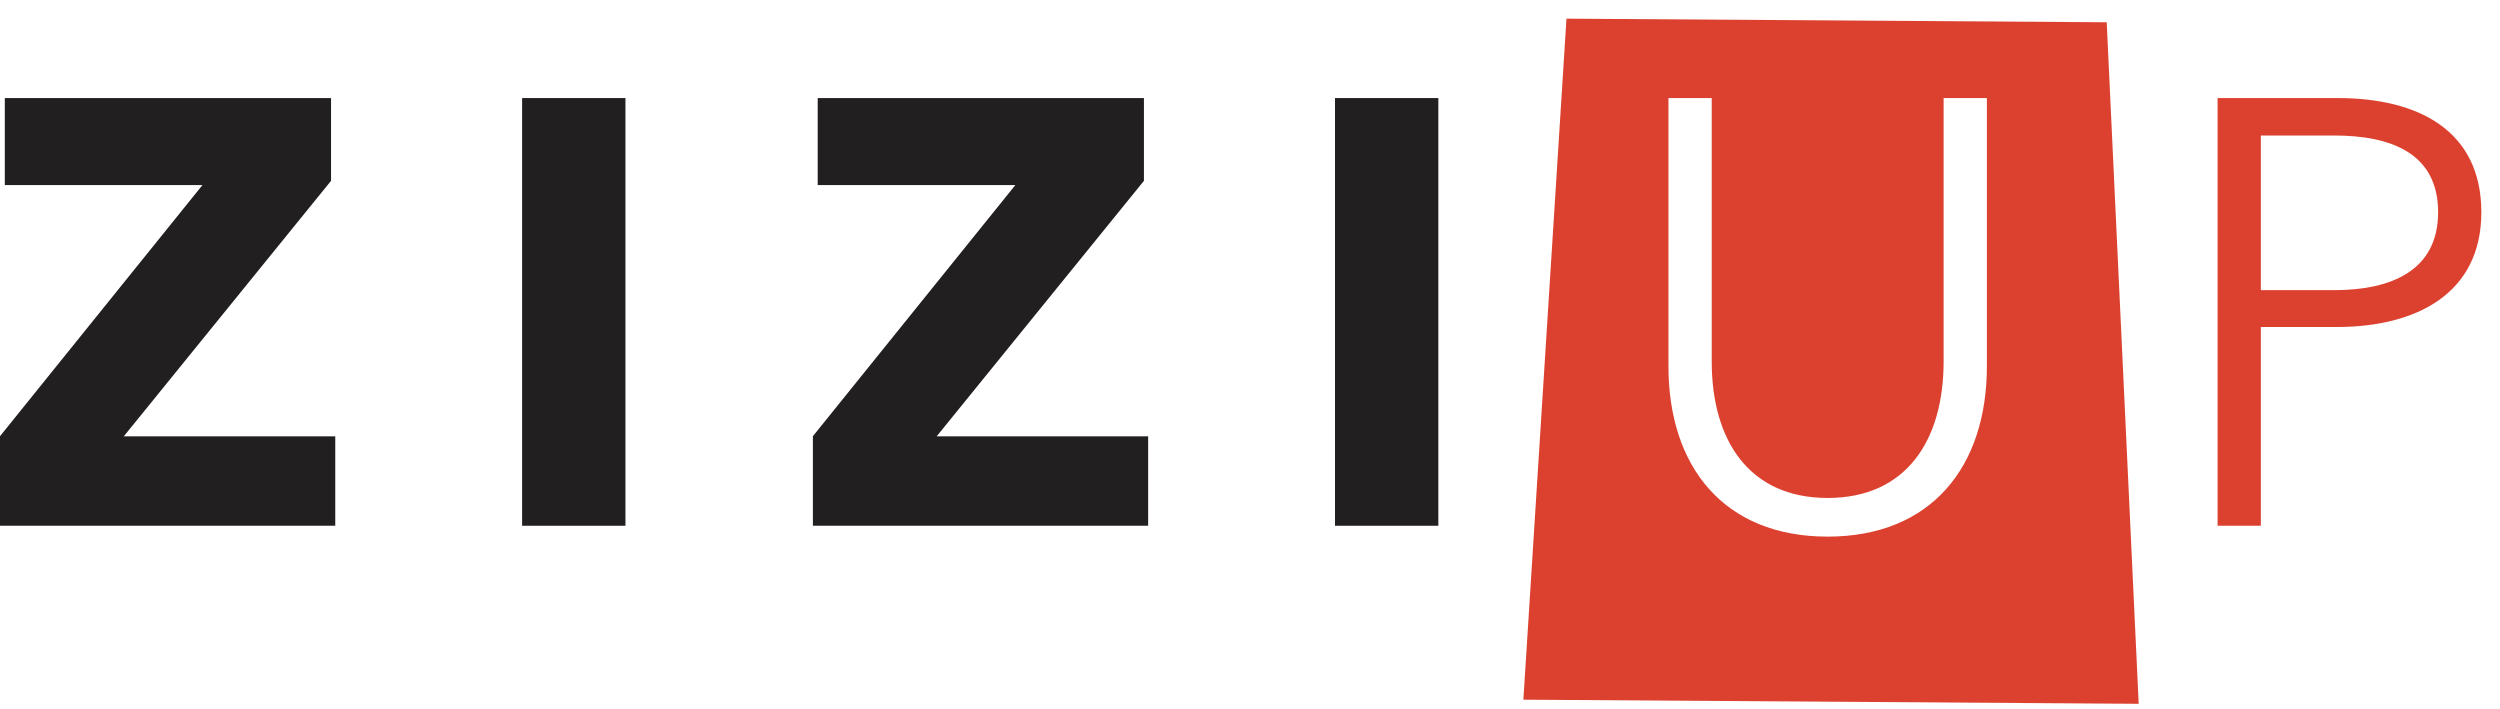 <svg width="134px" height="38px" viewBox="369 392 134 38" version="1.1" xmlns="http://www.w3.org/2000/svg" xmlns:xlink="http://www.w3.org/1999/xlink">
    <g id="logo" stroke="none" stroke-width="1" fill="none" fill-rule="evenodd" transform="translate(369, 393)">
        <polygon id="Fill-2" fill="#221F20" points="0.258 4.256 0.258 8.918 10.853 8.918 3.92641793e-05 22.38 3.92641793e-05 27.181 17.97 27.181 17.97 22.388 6.634 22.388 17.744 8.692 17.744 4.256"></polygon>
        <polygon id="Fill-3" fill="#221F20" points="27.985 27.181 33.524 27.181 33.524 4.256 27.985 4.256"></polygon>
        <polygon id="Fill-4" fill="#221F20" points="43.571 27.181 43.571 22.38 54.424 8.918 43.829 8.918 43.829 4.256 61.315 4.256 61.315 8.692 50.205 22.388 61.541 22.388 61.541 27.181"></polygon>
        <path d="M121.182,14.552 L125.11,14.552 C128.211,14.552 130.682,13.48 130.682,10.376 C130.682,7.25 128.219,6.263 125.11,6.263 L121.182,6.263 L121.182,14.552 Z M118.863,4.256 L125.304,4.256 C129.643,4.256 133,6.012 133,10.376 C133,14.721 129.542,16.528 125.239,16.528 L121.182,16.528 L121.182,27.181 L118.863,27.181 L118.863,4.256 Z" id="Fill-8" fill="#DC4130"></path>
        <path d="M83.963,-3.9478949e-05 L81.653,36.503 L114.634,36.724 L112.92,0.194 L83.963,-3.9478949e-05 Z M97.963,27.763 C92.404,27.763 89.429,24.016 89.429,18.632 L89.429,4.256 L91.748,4.256 L91.748,18.373 C91.748,22.608 93.75,25.691 97.963,25.691 C102.175,25.691 104.178,22.608 104.178,18.373 L104.178,4.256 L106.497,4.256 L106.497,18.632 C106.497,24.025 103.507,27.763 97.963,27.763 Z" id="Combined-Shape" fill="#DC4130"></path>
        <polygon id="Fill-5" fill="#221F20" points="71.556 27.181 77.095 27.181 77.095 4.256 71.556 4.256"></polygon>
    </g>
</svg>
